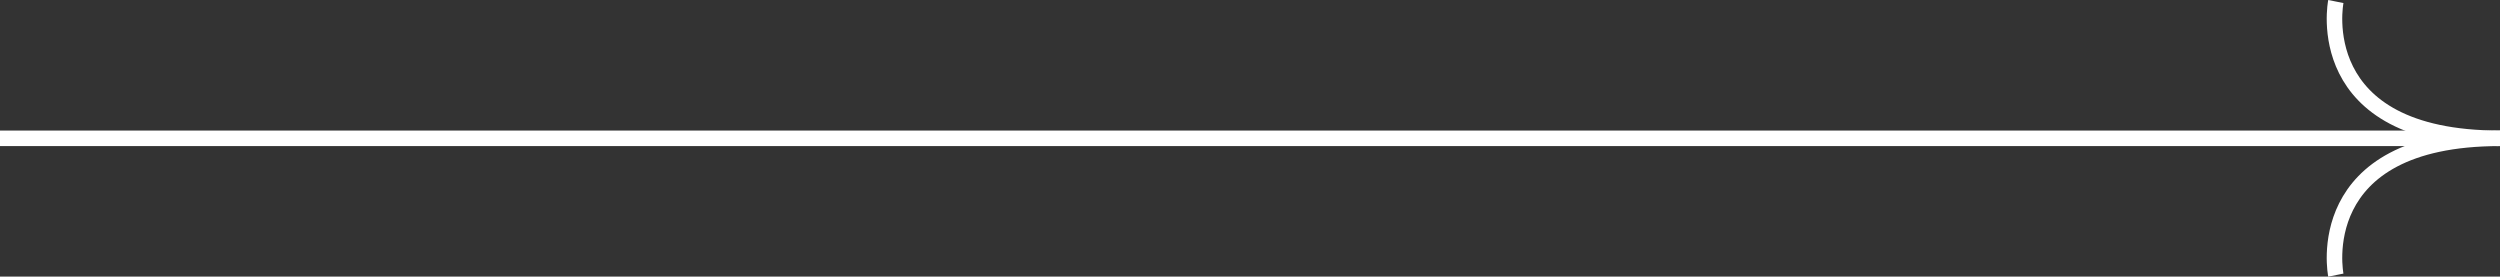 <svg xmlns="http://www.w3.org/2000/svg" width="322.115" height="35.642" viewBox="0 0 322.115 35.642">
  <rect x="0" y="0" width="322.115" height="35.642" fill="#333333" stroke="none"/>
  <g id="Group_37" data-name="Group 37" transform="translate(0 0.197)">
    <path id="Path_22" data-name="Path 22" d="M-12411,3308h314.89" transform="translate(12411 -3290.375)" fill="none" stroke="#fff" stroke-width="2"/>
    <path id="Path_23" data-name="Path 23" d="M-12256.308,3293s-3.537,17.624,21.15,17.624" transform="translate(12557.272 -3293)" fill="none" stroke="#fff" stroke-width="2"/>
    <path id="Path_24" data-name="Path 24" d="M-12256.308,3310.624s-3.537-17.624,21.15-17.624" transform="translate(12557.272 -3275.375)" fill="none" stroke="#fff" stroke-width="2"/>
  </g>
</svg>
